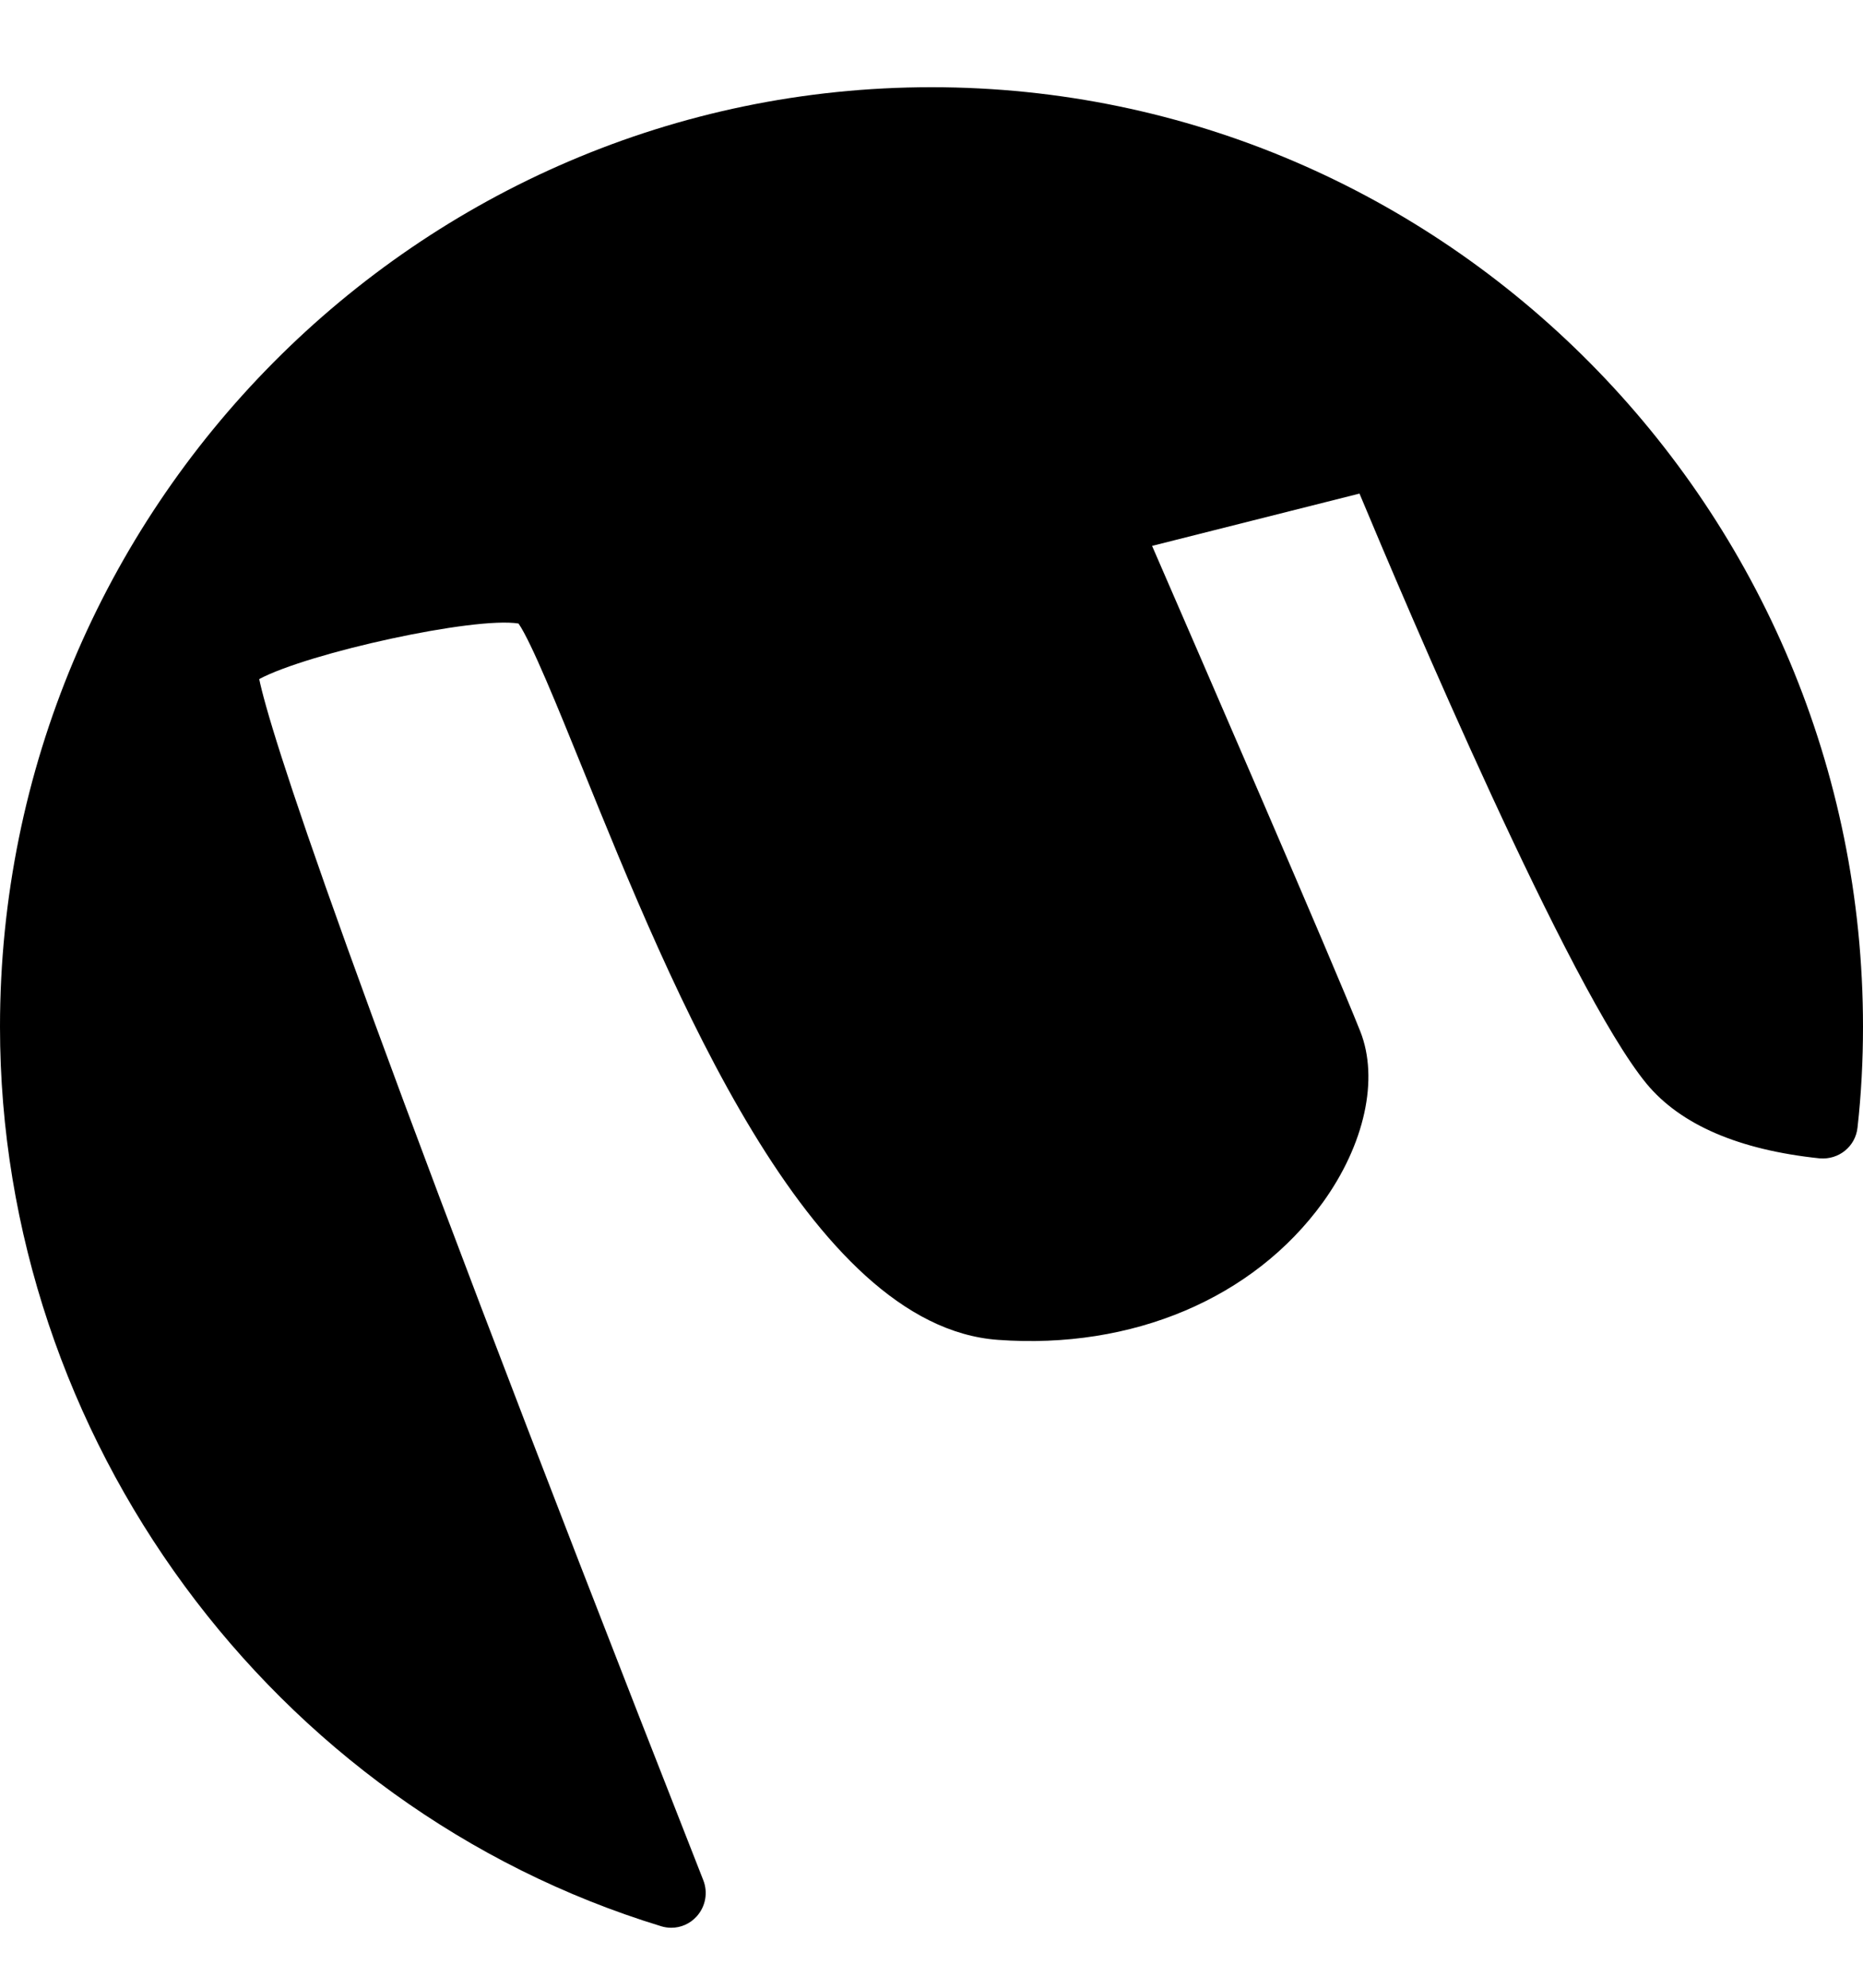 <svg width="15" height="16" viewBox="0 0 15 16" fill="none" xmlns="http://www.w3.org/2000/svg">
<path d="M7.5 0.702C3.365 0.702 0 4.095 0 8.265C0 11.571 2.189 14.548 5.324 15.505C5.35 15.513 5.378 15.517 5.405 15.517C5.482 15.517 5.556 15.485 5.609 15.426C5.681 15.347 5.702 15.233 5.662 15.133C2.707 7.617 2.171 5.868 2.087 5.466C2.485 5.254 3.82 4.961 4.175 5.019C4.279 5.17 4.494 5.701 4.686 6.174C5.412 7.966 6.51 10.675 8.035 10.785C9.118 10.864 10.092 10.45 10.65 9.68C10.988 9.212 11.104 8.684 10.952 8.301C10.72 7.718 9.654 5.265 9.276 4.394L10.946 3.973C11.311 4.847 12.634 7.968 13.258 8.724C13.531 9.053 14 9.256 14.651 9.324C14.806 9.337 14.94 9.228 14.956 9.075C14.986 8.808 15 8.535 15 8.265C15 4.095 11.635 0.702 7.5 0.702Z" fill="black"/>
</svg>
